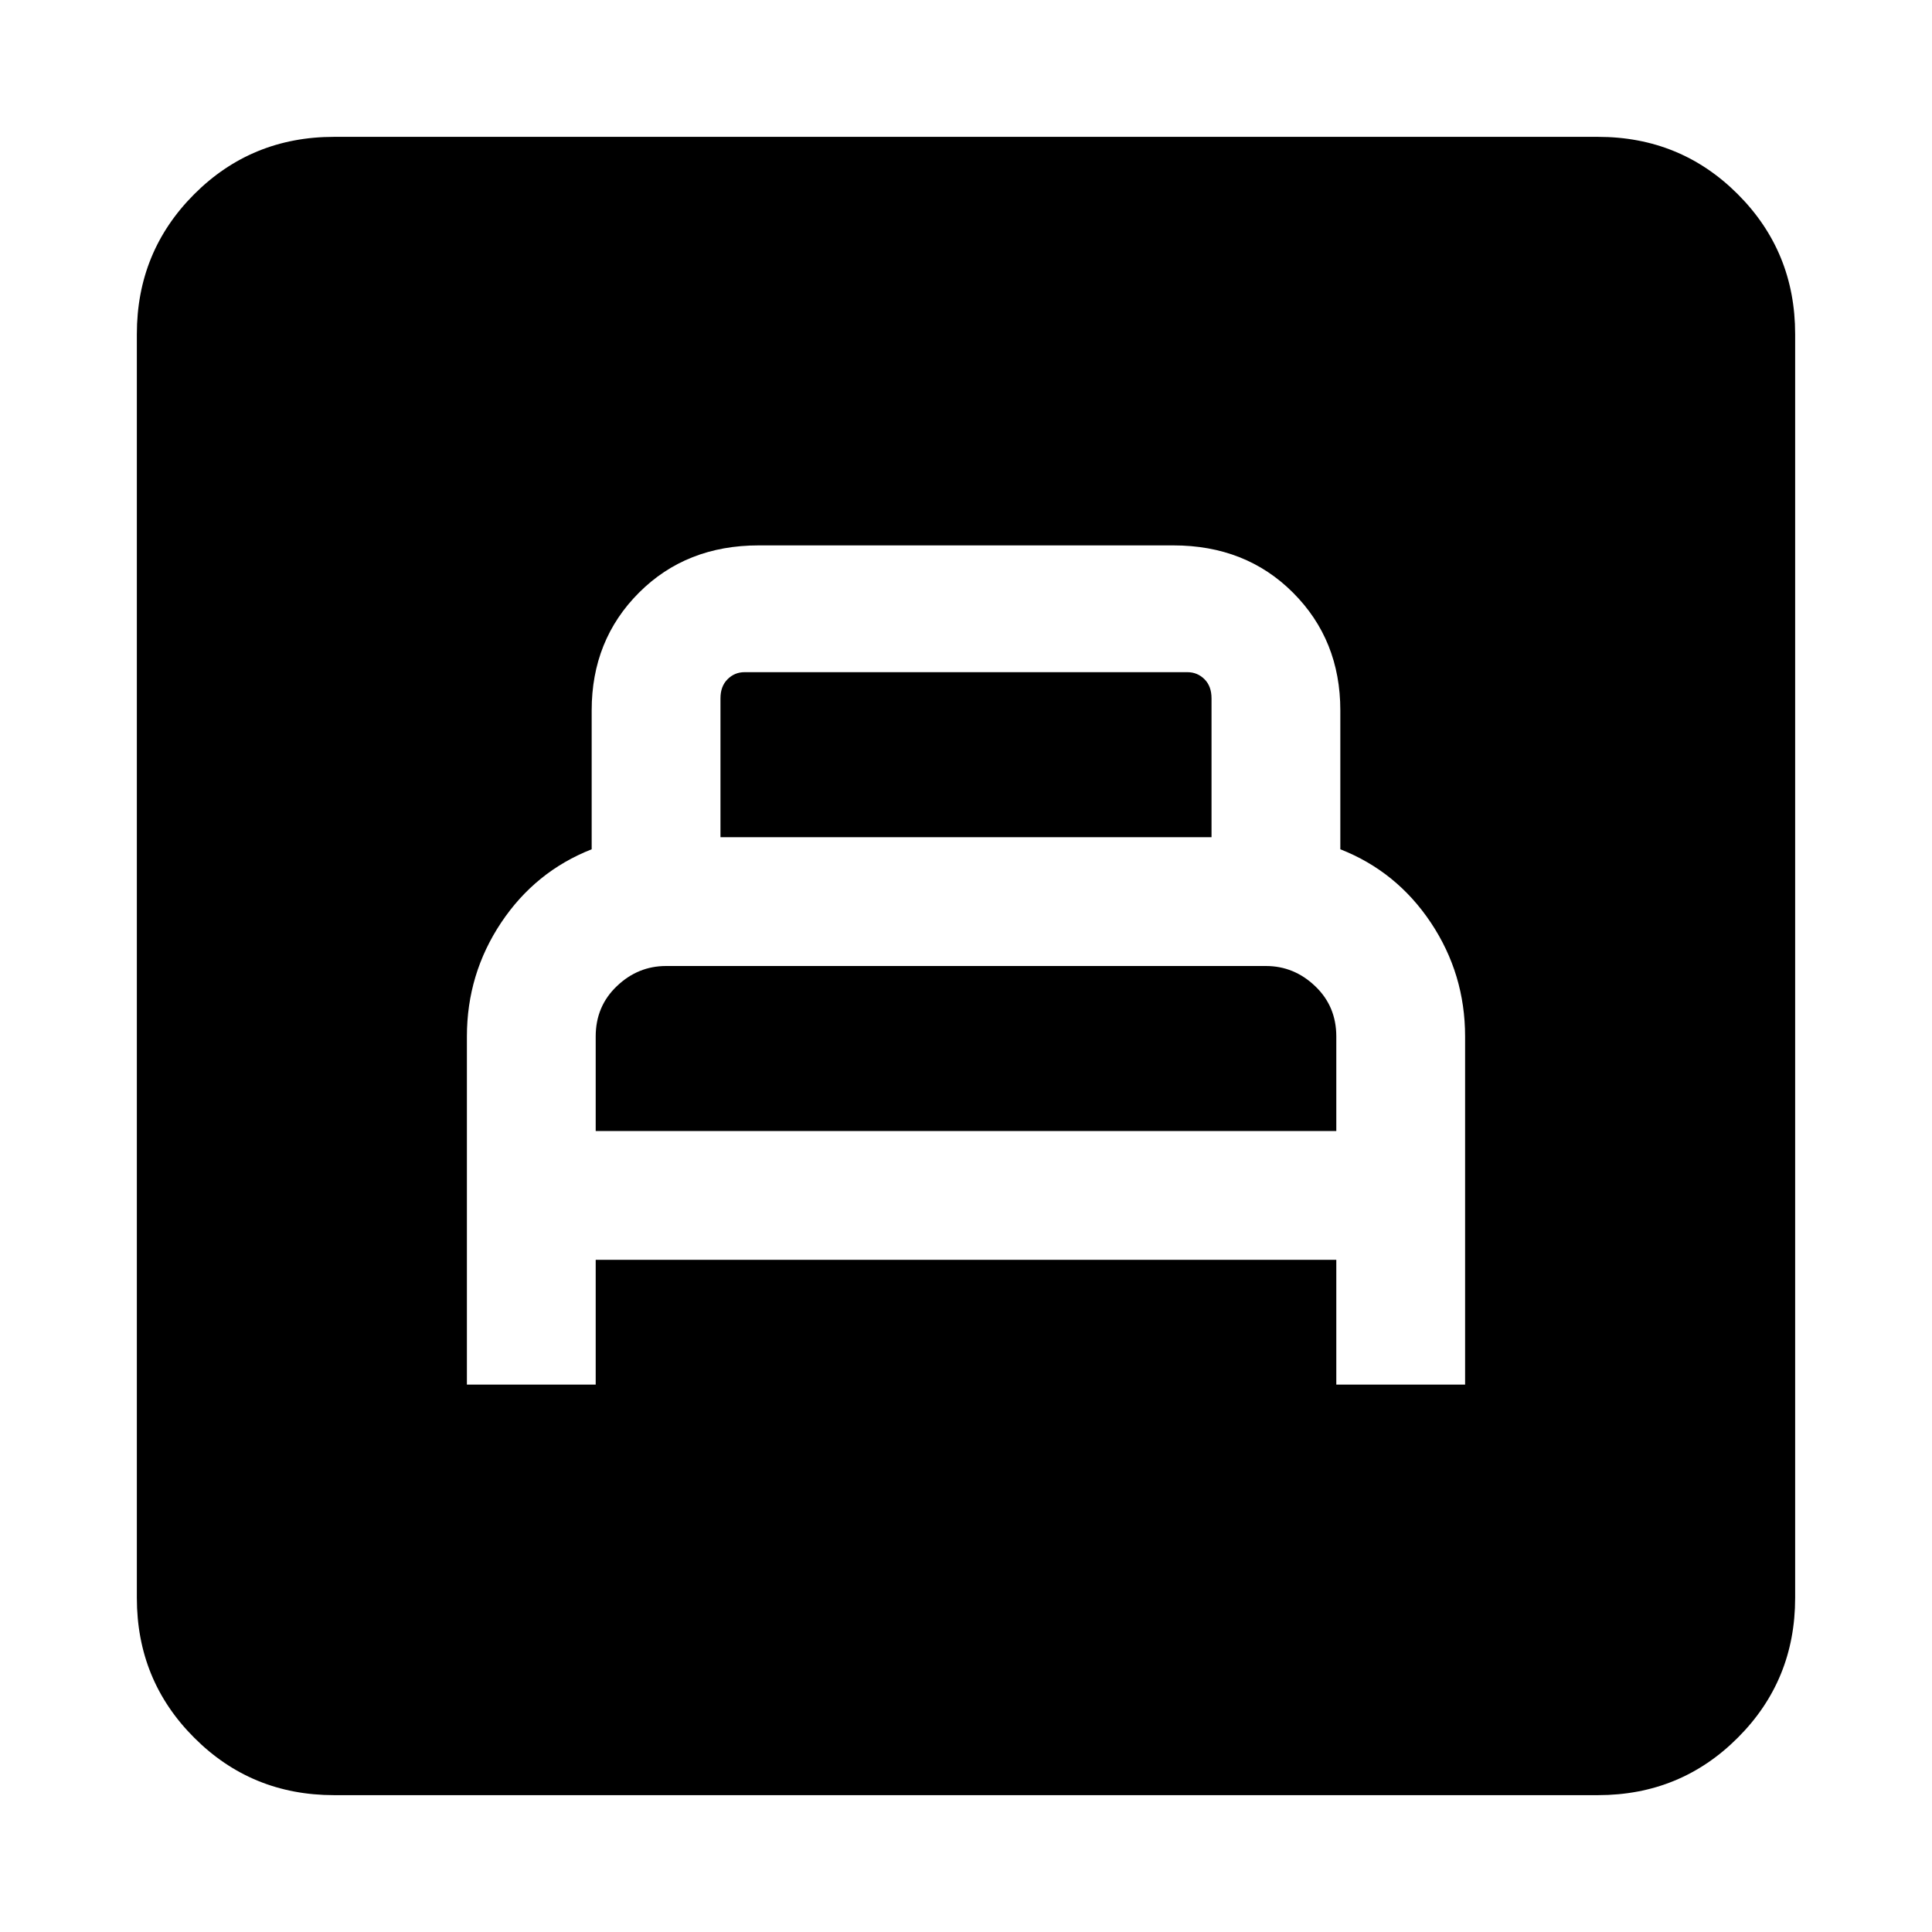 <svg xmlns="http://www.w3.org/2000/svg" height="24" width="24"><path d="M5.8 17.2H7.4V15.65H16.6V17.2H18.2V12.875Q18.2 12.1 17.775 11.462Q17.35 10.825 16.65 10.55V8.825Q16.65 7.95 16.062 7.362Q15.475 6.775 14.575 6.775H9.425Q8.525 6.775 7.938 7.362Q7.35 7.95 7.35 8.825V10.55Q6.65 10.825 6.225 11.462Q5.8 12.1 5.8 12.875ZM8.95 10.4V8.675Q8.95 8.525 9.038 8.438Q9.125 8.35 9.25 8.35H14.75Q14.875 8.35 14.963 8.438Q15.05 8.525 15.05 8.675V10.4ZM7.4 14.05V12.875Q7.4 12.5 7.663 12.25Q7.925 12 8.275 12H15.725Q16.075 12 16.337 12.25Q16.6 12.5 16.6 12.875V14.05ZM4.15 22.3Q3.125 22.3 2.413 21.587Q1.7 20.875 1.7 19.85V4.15Q1.7 3.125 2.413 2.412Q3.125 1.7 4.15 1.7H19.85Q20.875 1.7 21.587 2.412Q22.3 3.125 22.3 4.15V19.85Q22.3 20.875 21.587 21.587Q20.875 22.3 19.85 22.3Z"/></svg>